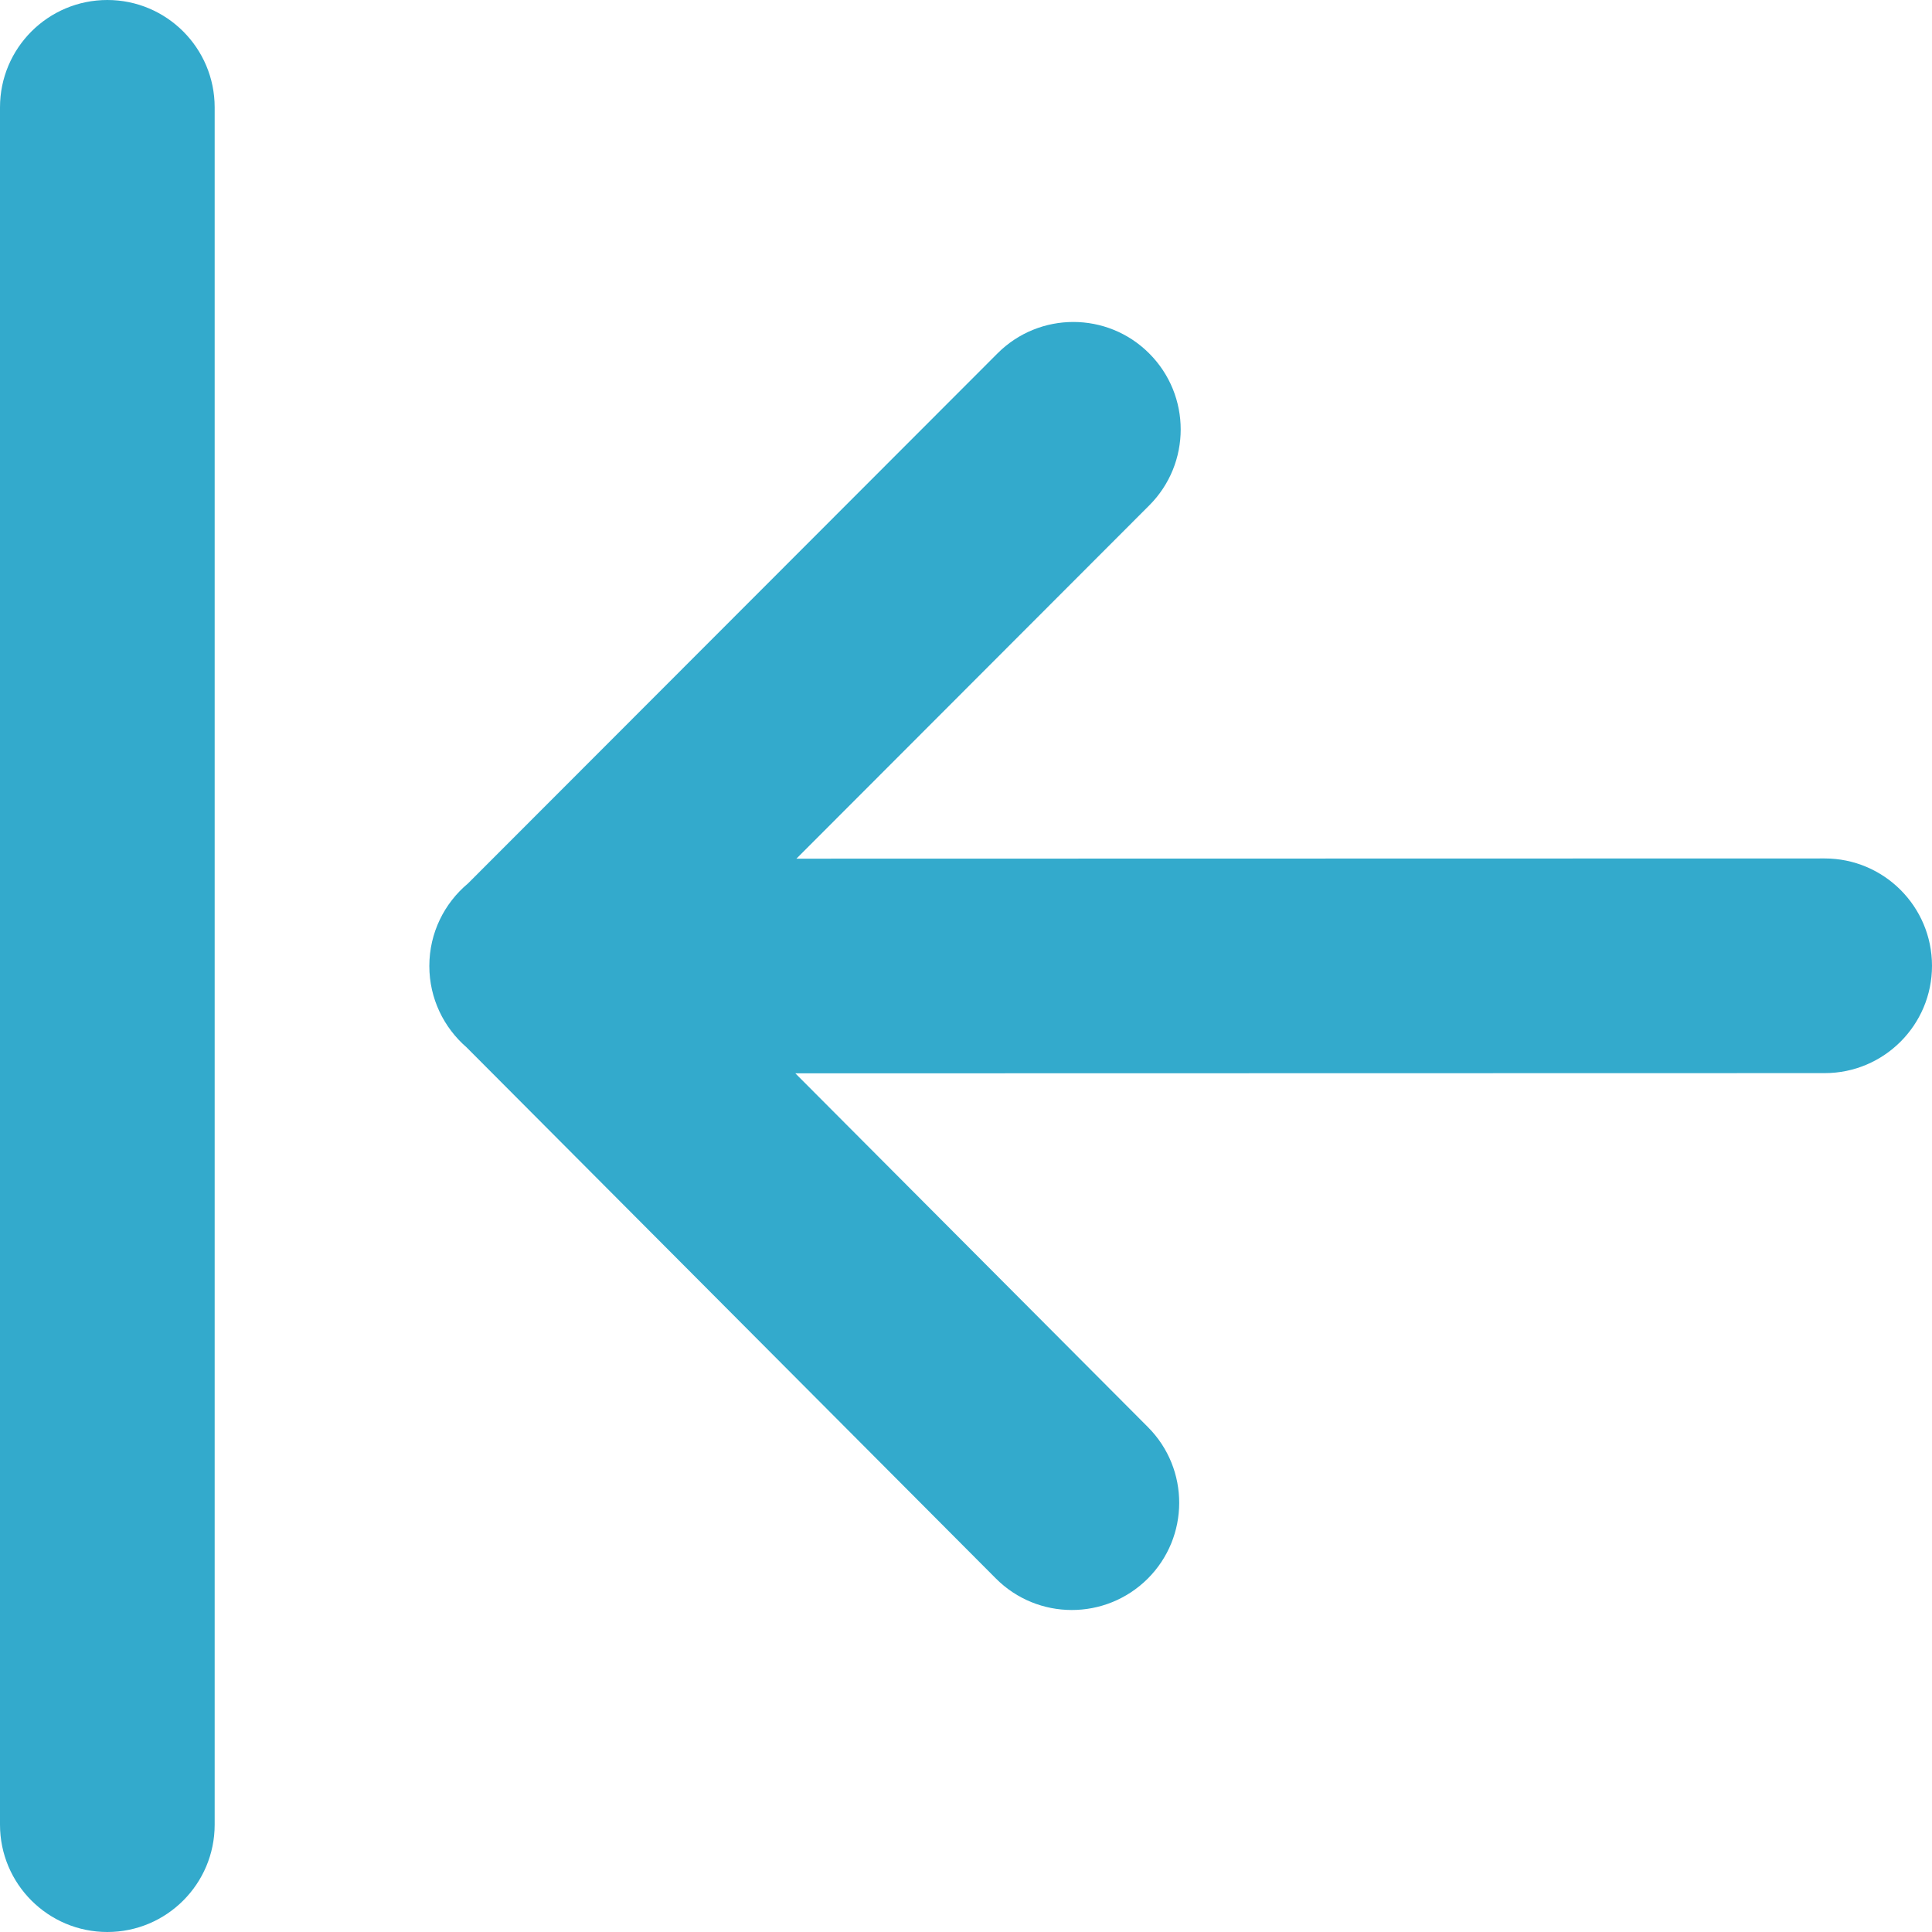 <svg xmlns="http://www.w3.org/2000/svg" width="18" height="18" viewBox="0 0 18 18">
  <title>Trim Beginning</title>
  <g fill="none" fill-rule="evenodd" stroke="none" stroke-width="1">
    <path fill="#3AC" d="M10.58,10 L1,10.002 C0.448,10.002 8.09486484e-05,9.554 3.62210262e-14,9.002 C-8.09486483e-05,8.45 0.448,8.002 1,8.002 L10.59,8 L7.305,4.704 C6.915,4.313 6.917,3.68 7.308,3.291 C7.7,2.902 8.333,2.903 8.722,3.294 L13.653,8.242 C13.865,8.426 14,8.697 14,9 C14,9.309 13.86,9.585 13.64,9.769 L8.707,14.707 C8.317,15.098 7.683,15.098 7.293,14.707 C6.902,14.316 6.902,13.682 7.293,13.291 L10.58,10 Z M17,0 C17.552,-1.01453063e-16 18,0.448 18,1 L18,17 C18,17.552 17.552,18 17,18 C16.448,18 16,17.552 16,17 L16,1 C16,0.448 16.448,1.01453063e-16 17,0 Z" transform="rotate(180 9 9)"/>
  </g>
</svg>
